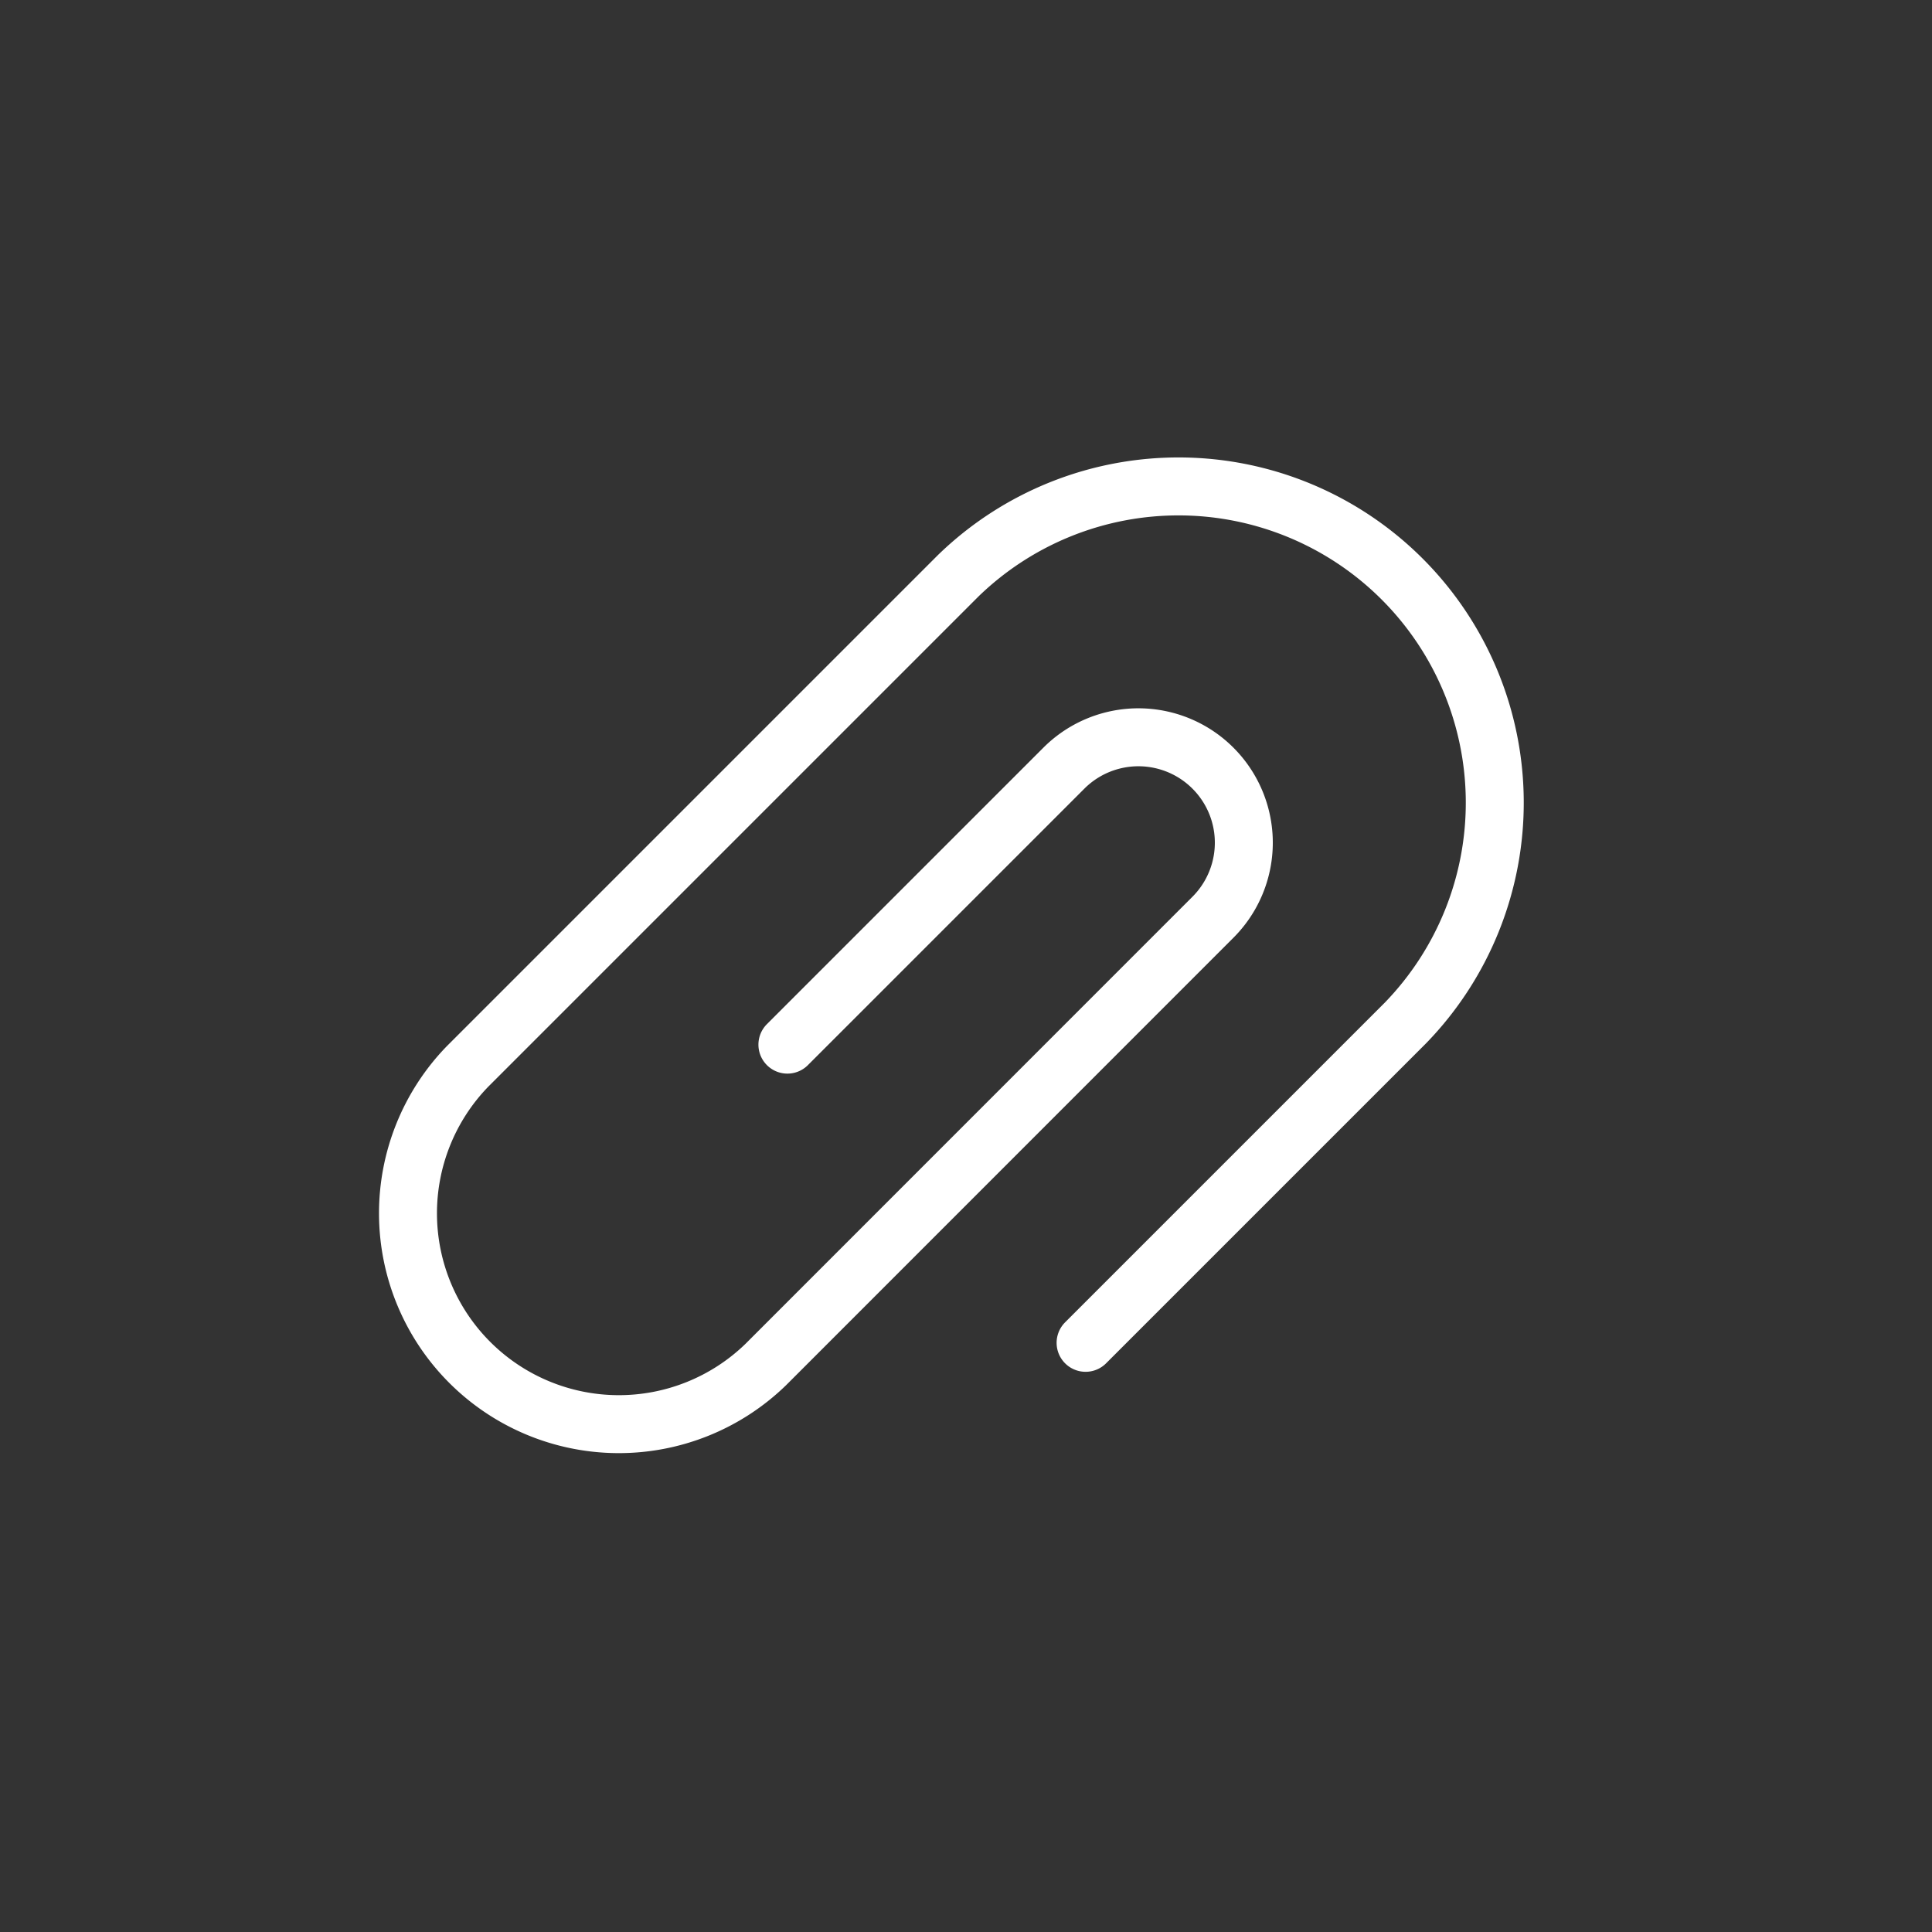<svg xmlns="http://www.w3.org/2000/svg" xmlns:xlink="http://www.w3.org/1999/xlink" width="50" height="50" viewBox="0 0 50 50">
  <rect x="0" y="0" width="50" height="50" fill="#333333" stroke="none"/>
  <defs>
    <clipPath id="clip-path">
      <rect id="Rectangle_581" data-name="Rectangle 581" width="50" height="50" fill="#fff"/>
    </clipPath>
  </defs>
  <g id="Group_433" data-name="Group 433" clip-path="url(#clip-path)">
    <path id="Path_175" data-name="Path 175" d="M11.878,19.811l7.155-7.155a2.728,2.728,0,1,1,3.858,3.858L11.316,28.092A5.457,5.457,0,0,1,3.6,20.375l12.7-12.7A8.185,8.185,0,0,1,27.875,19.248l-8.28,8.28" transform="translate(8.5 7.224)" fill="none" stroke="#fff" stroke-linecap="round" stroke-linejoin="round" stroke-width="1.5"/>
  </g>
</svg>
